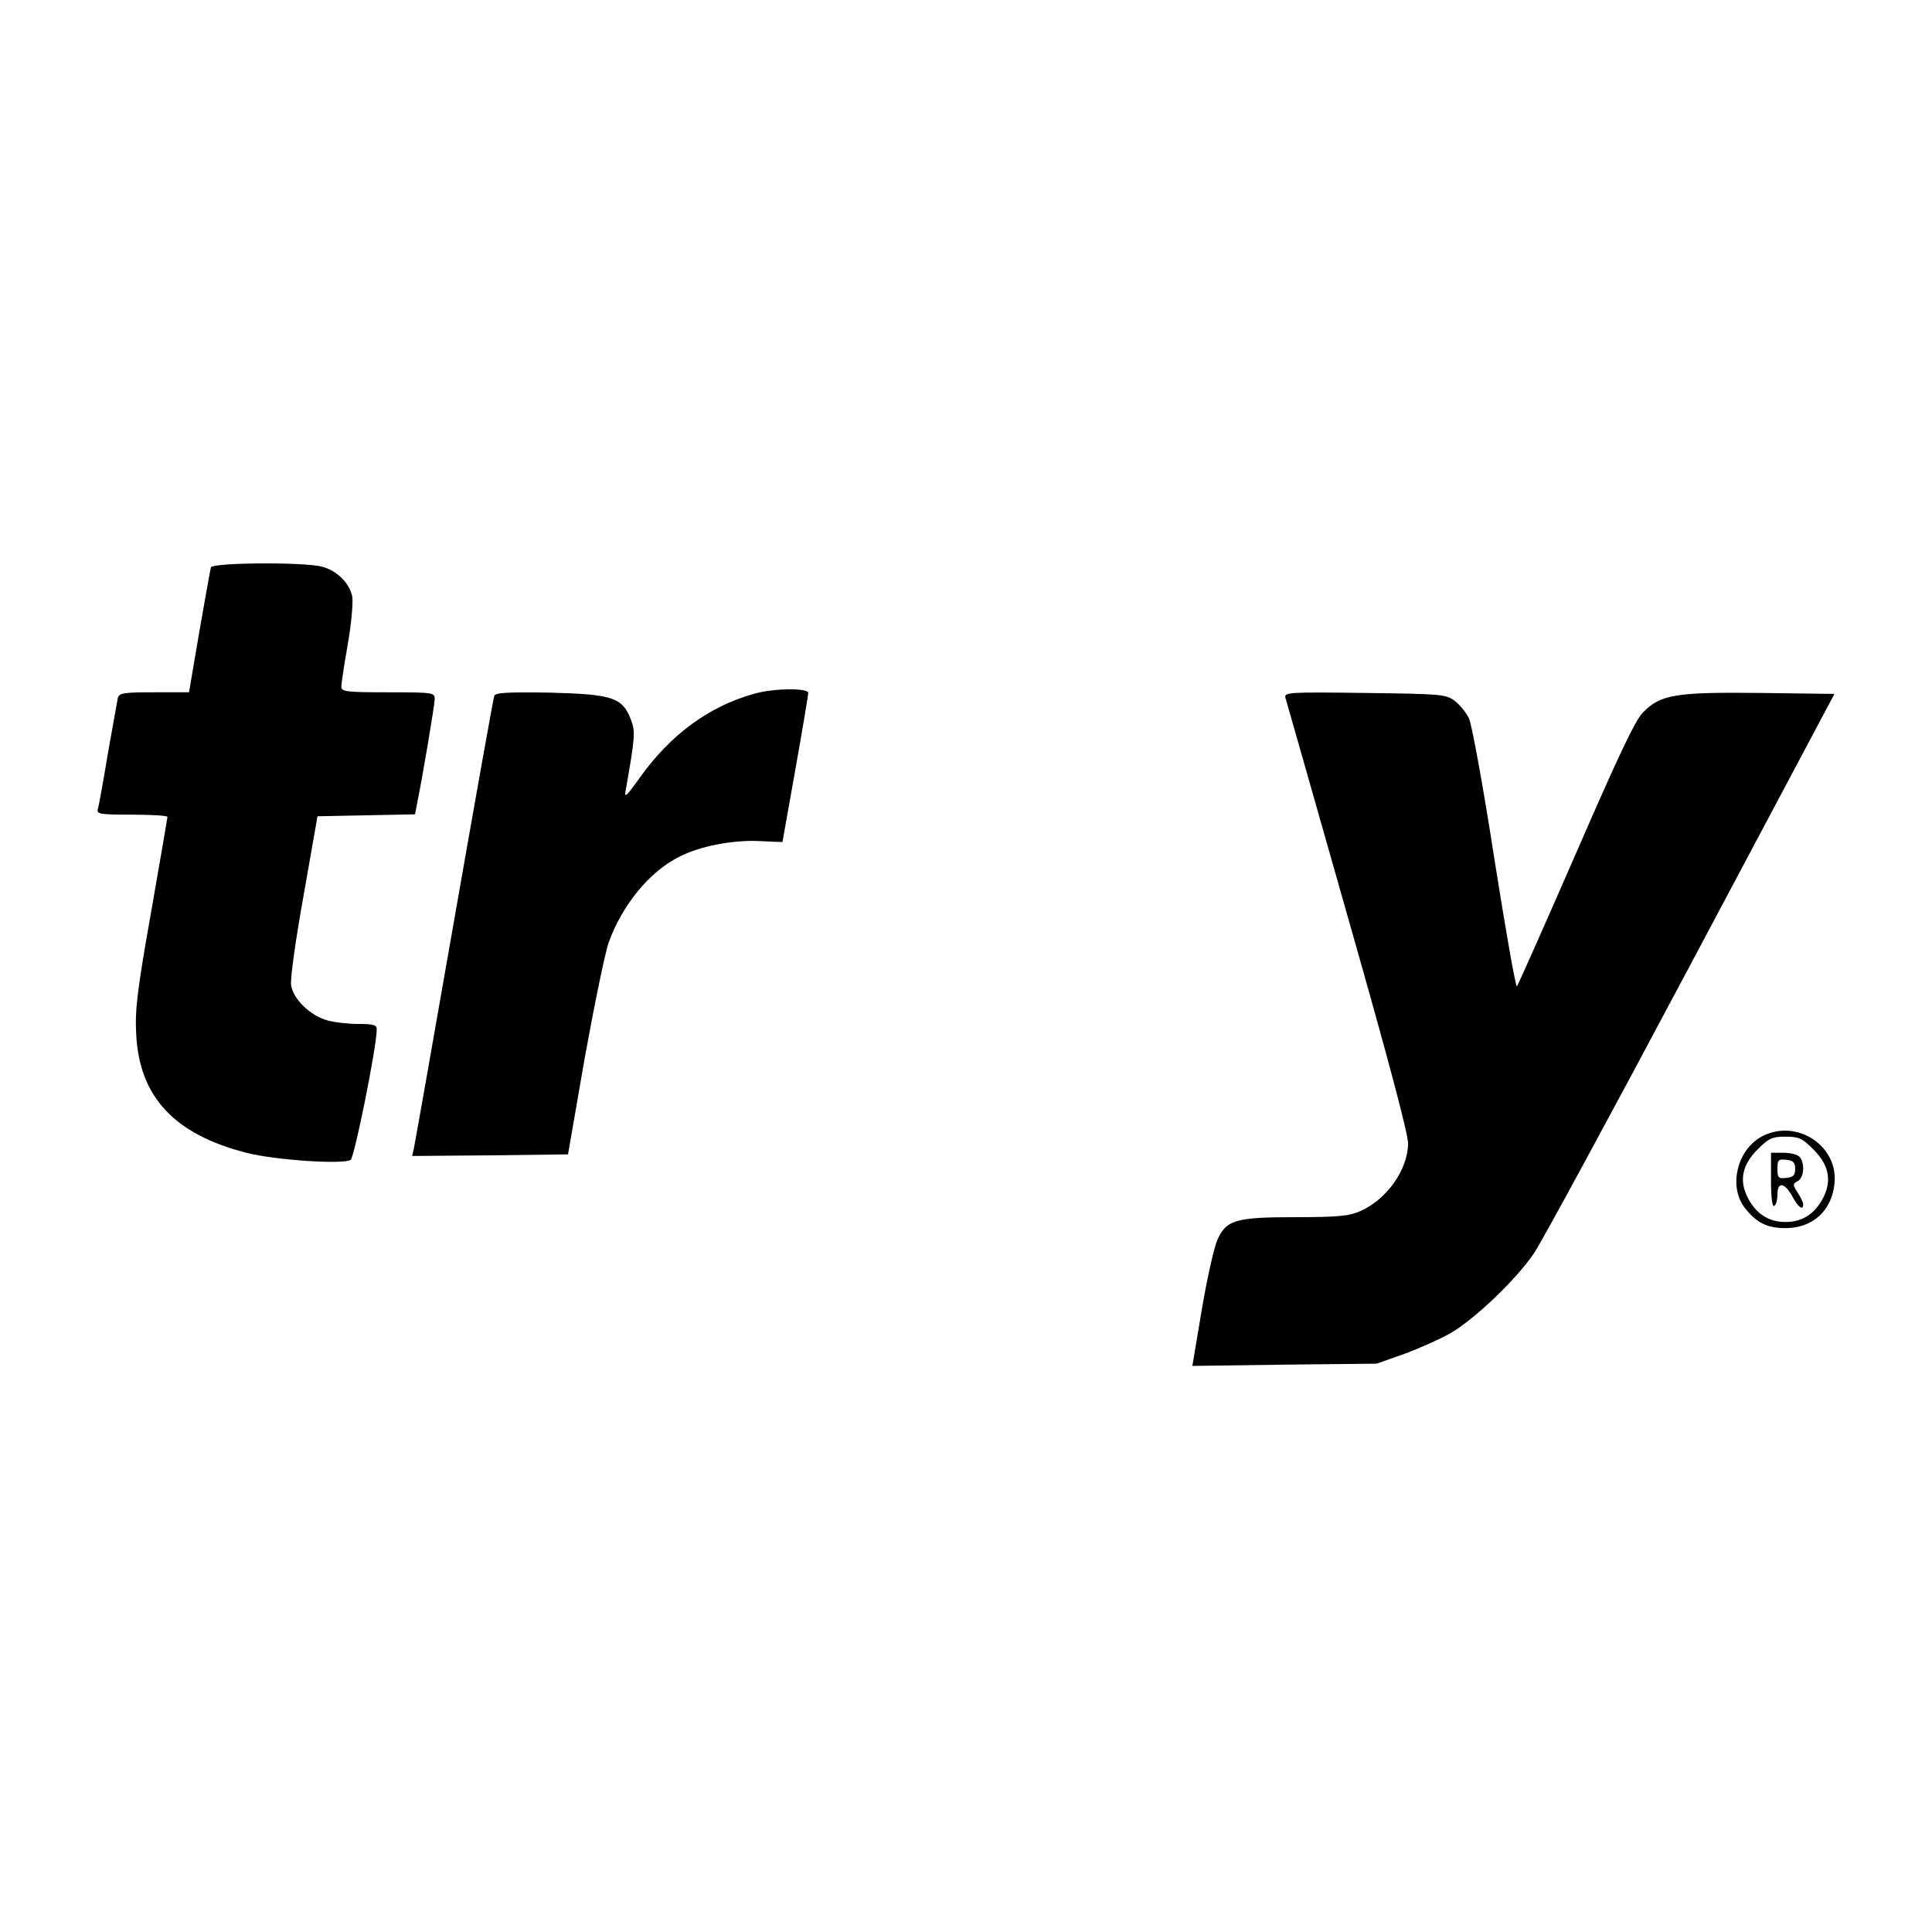 <?xml version="1.0" standalone="no"?>
<!DOCTYPE svg PUBLIC "-//W3C//DTD SVG 20010904//EN"
 "http://www.w3.org/TR/2001/REC-SVG-20010904/DTD/svg10.dtd">
<svg version="1.0" xmlns="http://www.w3.org/2000/svg"
 width="600pt" height="600pt" viewBox="0 0 600 600"
 preserveAspectRatio="xMidYMid meet">

<g transform="translate(0,600) scale(0.1,-0.1)"
fill="#000000" stroke="none">
<path d="M655 4238 c-2 -7 -18 -97 -36 -200 l-32 -188 -108 0 c-94 0 -108 -2
-113 -17 -2 -10 -16 -88 -31 -173 -14 -85 -28 -163 -31 -172 -5 -16 5 -18 105
-18 61 0 111 -3 111 -7 0 -3 -23 -137 -51 -297 -44 -248 -50 -304 -46 -379 10
-194 119 -310 342 -367 89 -23 302 -37 324 -22 12 9 81 352 81 405 0 14 -9 17
-57 17 -32 0 -75 5 -96 11 -54 15 -106 66 -113 109 -3 20 14 141 39 280 l43
245 151 3 152 3 5 27 c18 87 56 313 56 331 0 20 -4 21 -145 21 -131 0 -145 2
-145 18 0 9 9 68 20 131 11 63 17 129 14 148 -8 41 -46 80 -93 93 -55 15 -341
13 -346 -2z"/>
<path d="M2340 3845 c-140 -40 -257 -126 -353 -260 -41 -58 -49 -65 -44 -40
29 164 31 183 16 221 -26 68 -58 78 -251 83 -134 2 -169 0 -173 -10 -3 -8 -59
-322 -125 -699 -66 -377 -122 -695 -125 -708 l-5 -22 242 2 242 3 52 300 c30
165 63 327 75 360 42 115 126 218 218 264 63 33 167 53 249 49 39 -2 72 -3 72
-3 0 0 18 102 40 225 22 124 40 231 40 238 0 16 -109 15 -170 -3z"/>
<path d="M3992 3833 c3 -10 90 -315 193 -678 124 -435 188 -676 188 -706 -1
-81 -65 -173 -148 -210 -33 -15 -67 -19 -198 -19 -190 0 -219 -8 -247 -72 -10
-24 -32 -121 -48 -217 l-29 -173 286 4 286 3 88 31 c48 18 113 47 144 65 78
47 202 166 257 247 25 37 245 443 489 902 l444 835 -230 3 c-264 3 -311 -5
-365 -61 -24 -24 -78 -139 -208 -438 -97 -222 -179 -407 -183 -412 -4 -4 -35
174 -70 395 -36 233 -70 417 -79 437 -9 19 -30 44 -45 55 -27 20 -44 21 -279
24 -237 3 -250 2 -246 -15z"/>
<path d="M5467 2468 c-73 -43 -98 -152 -50 -217 37 -48 70 -65 128 -65 84 0
143 53 152 137 14 121 -123 207 -230 145z m163 -36 c49 -48 59 -96 34 -148
-26 -53 -66 -79 -119 -79 -53 0 -93 26 -119 79 -25 52 -15 100 34 148 33 33
44 38 85 38 41 0 52 -5 85 -38z"/>
<path d="M5500 2334 c0 -54 4 -83 10 -79 6 3 10 19 10 36 0 40 22 37 46 -6 18
-34 34 -46 34 -25 0 6 -8 22 -17 36 -16 25 -16 27 0 36 20 10 23 58 5 76 -7 7
-29 12 -50 12 l-38 0 0 -86z m75 36 c0 -20 -6 -26 -27 -28 -25 -3 -28 0 -28
28 0 28 3 31 28 28 21 -2 27 -8 27 -28z"/>
</g>
</svg>
